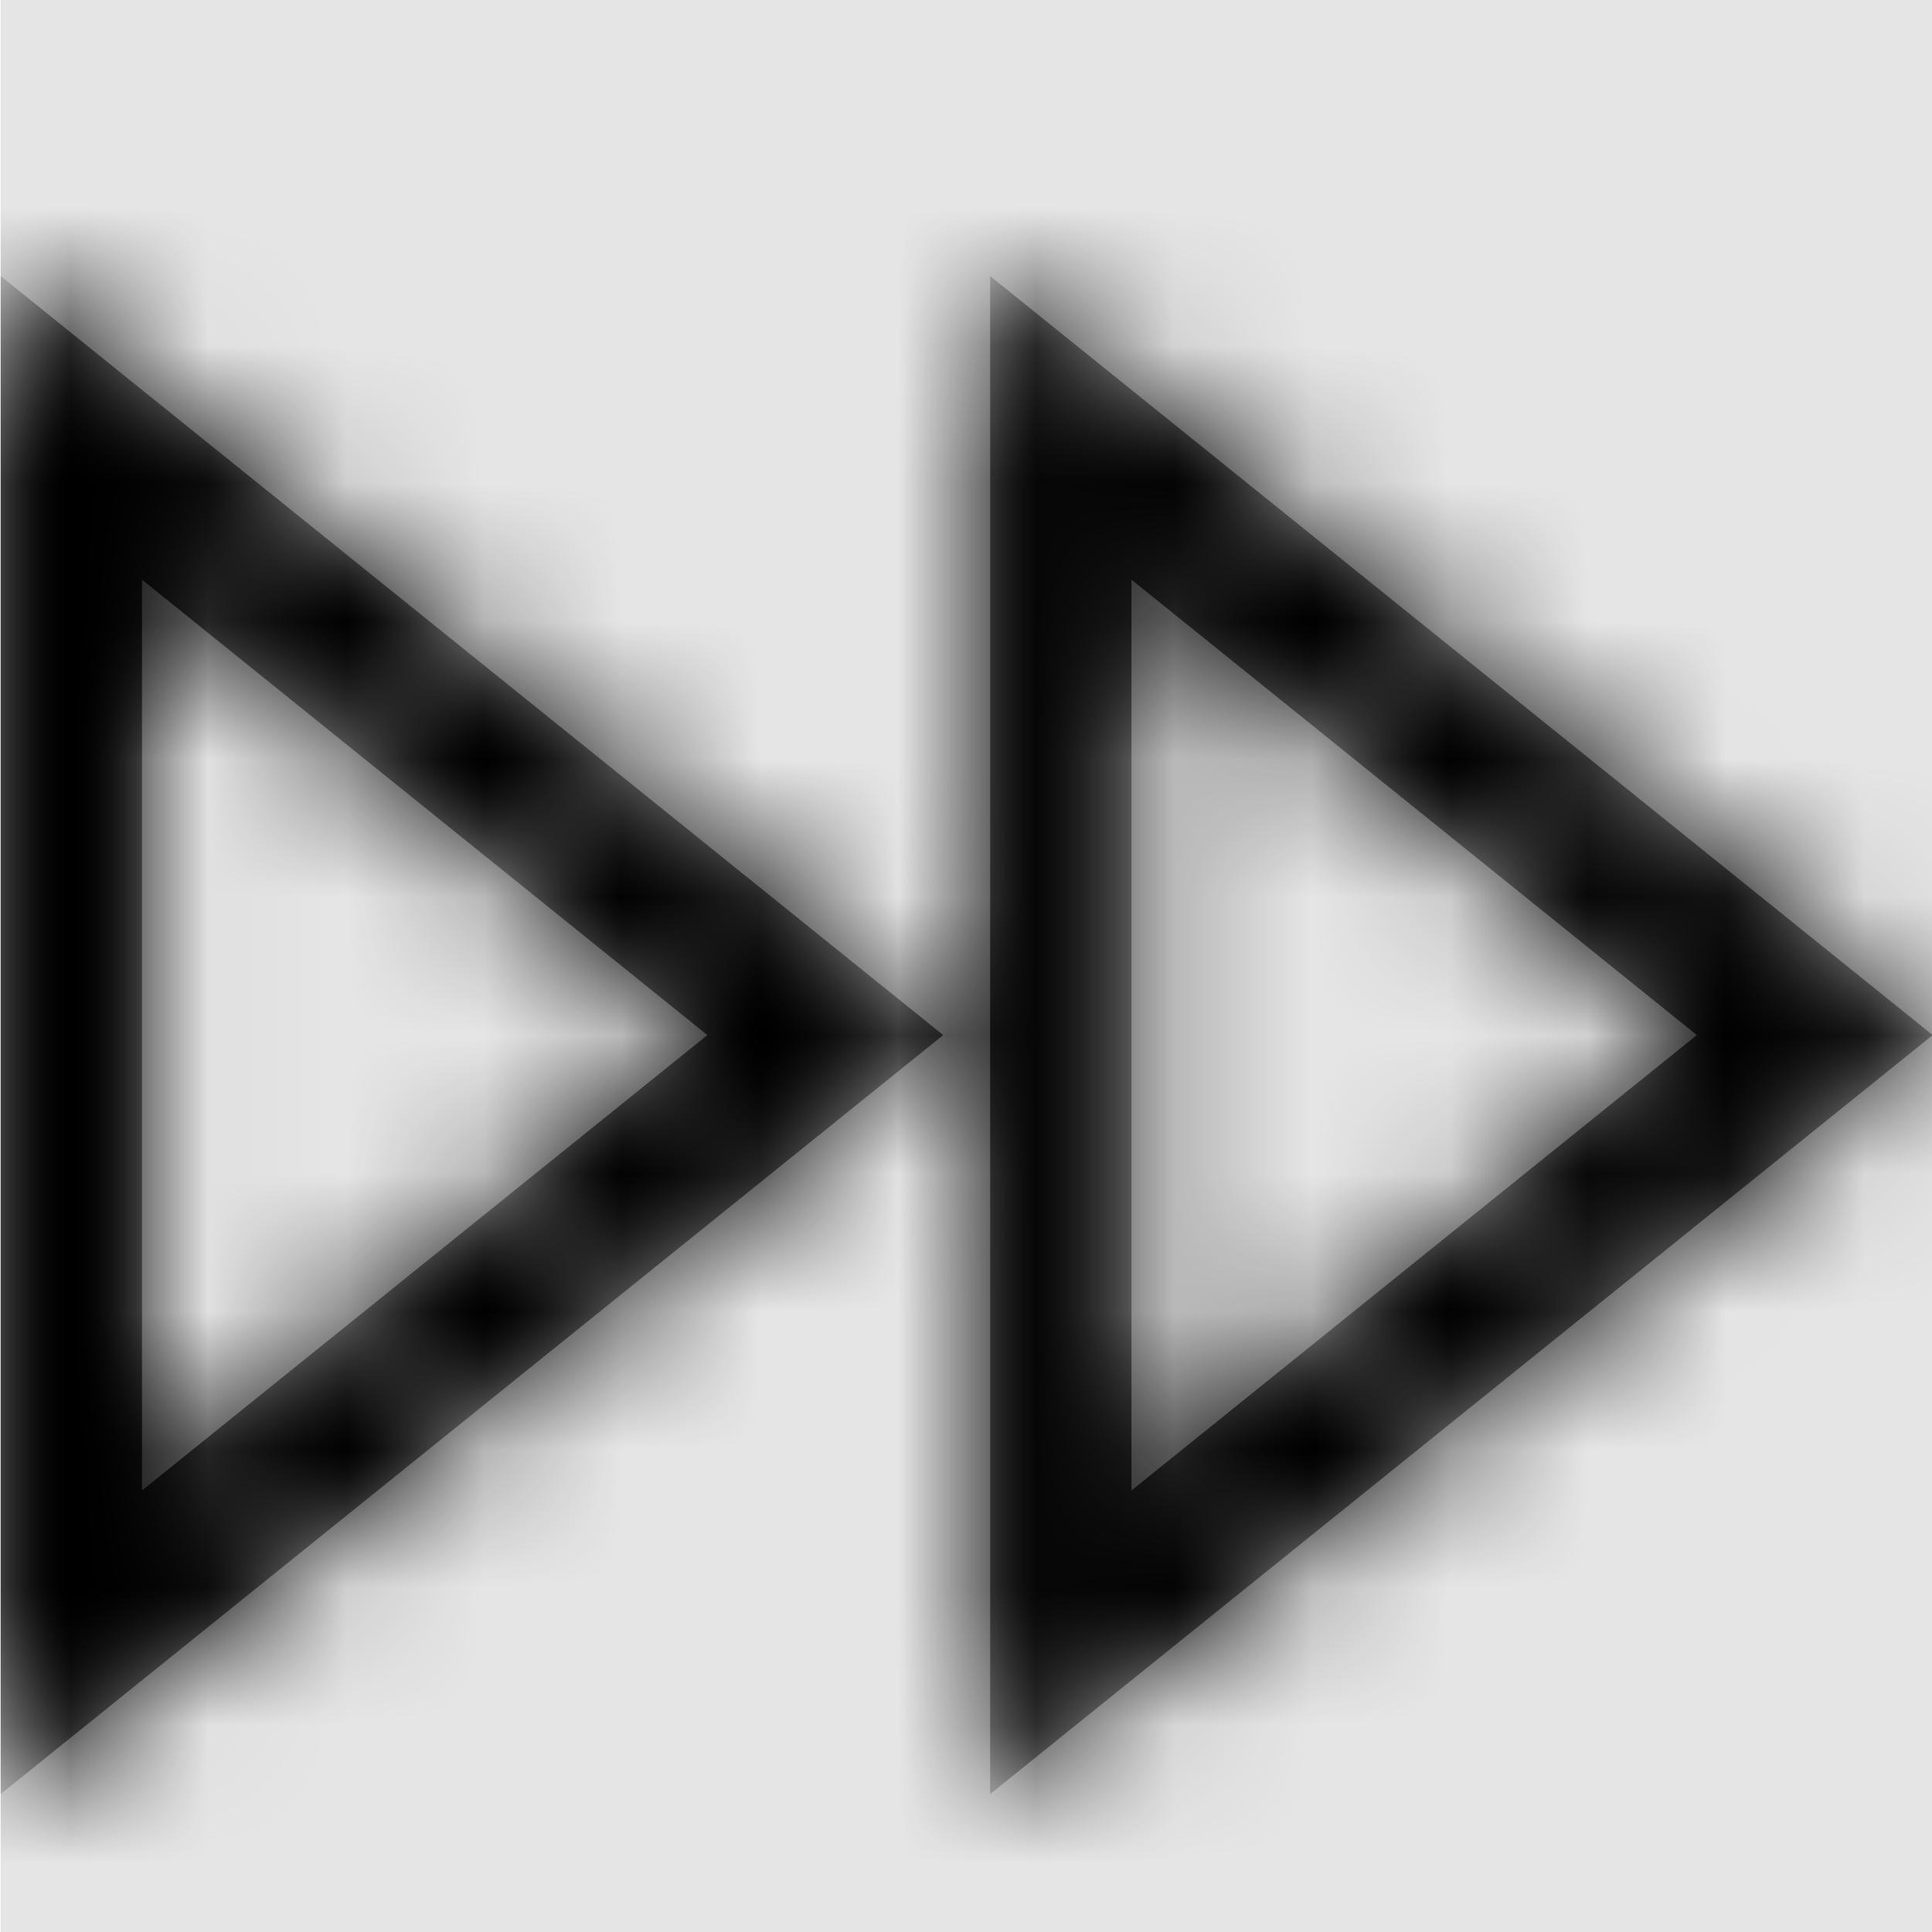 <svg width="1000" height="1000" viewBox="0 0 1000 1000" version="1.1" xmlns="http://www.w3.org/2000/svg" xmlns:xlink="http://www.w3.org/1999/xlink">
<title>fast-forward</title>
<desc>Created using Figma</desc>
<g id="Canvas" transform="matrix(71.429 0 0 71.429 -57500 -5857.14)">
<rect x="805" y="82" width="14" height="14" fill="#E5E5E5"/>
<g id="fast-forward">
<mask id="mask0_outline" mask-type="alpha">
<g id="Mask">
<use xlink:href="#path0_fill" transform="translate(805 84)" fill="#FFFFFF"/>
</g>
</mask>
<g id="Mask" mask="url(#mask0_outline)">
<use xlink:href="#path0_fill" transform="translate(805 84)"/>
</g>
<g id="&#226;&#134;&#170;&#240;&#159;&#142;&#168;Color" mask="url(#mask0_outline)">
<g id="Rectangle 3">
<use xlink:href="#path1_fill" transform="translate(805 82)"/>
</g>
</g>
</g>
</g>
<defs>
<path id="path0_fill" fill-rule="evenodd" d="M 6.83 5.5L 0 0L 0 11L 6.83 5.5ZM 5.121 5.5L 1.024 8.8L 1.024 2.2L 5.121 5.5ZM 7.17 0L 14 5.5L 7.17 11L 7.17 0ZM 12.291 5.5L 8.194 8.8L 8.194 2.2L 12.291 5.5Z"/>
<path id="path1_fill" fill-rule="evenodd" d="M 0 0L 14 0L 14 14L 0 14L 0 0Z"/>
</defs>
</svg>
